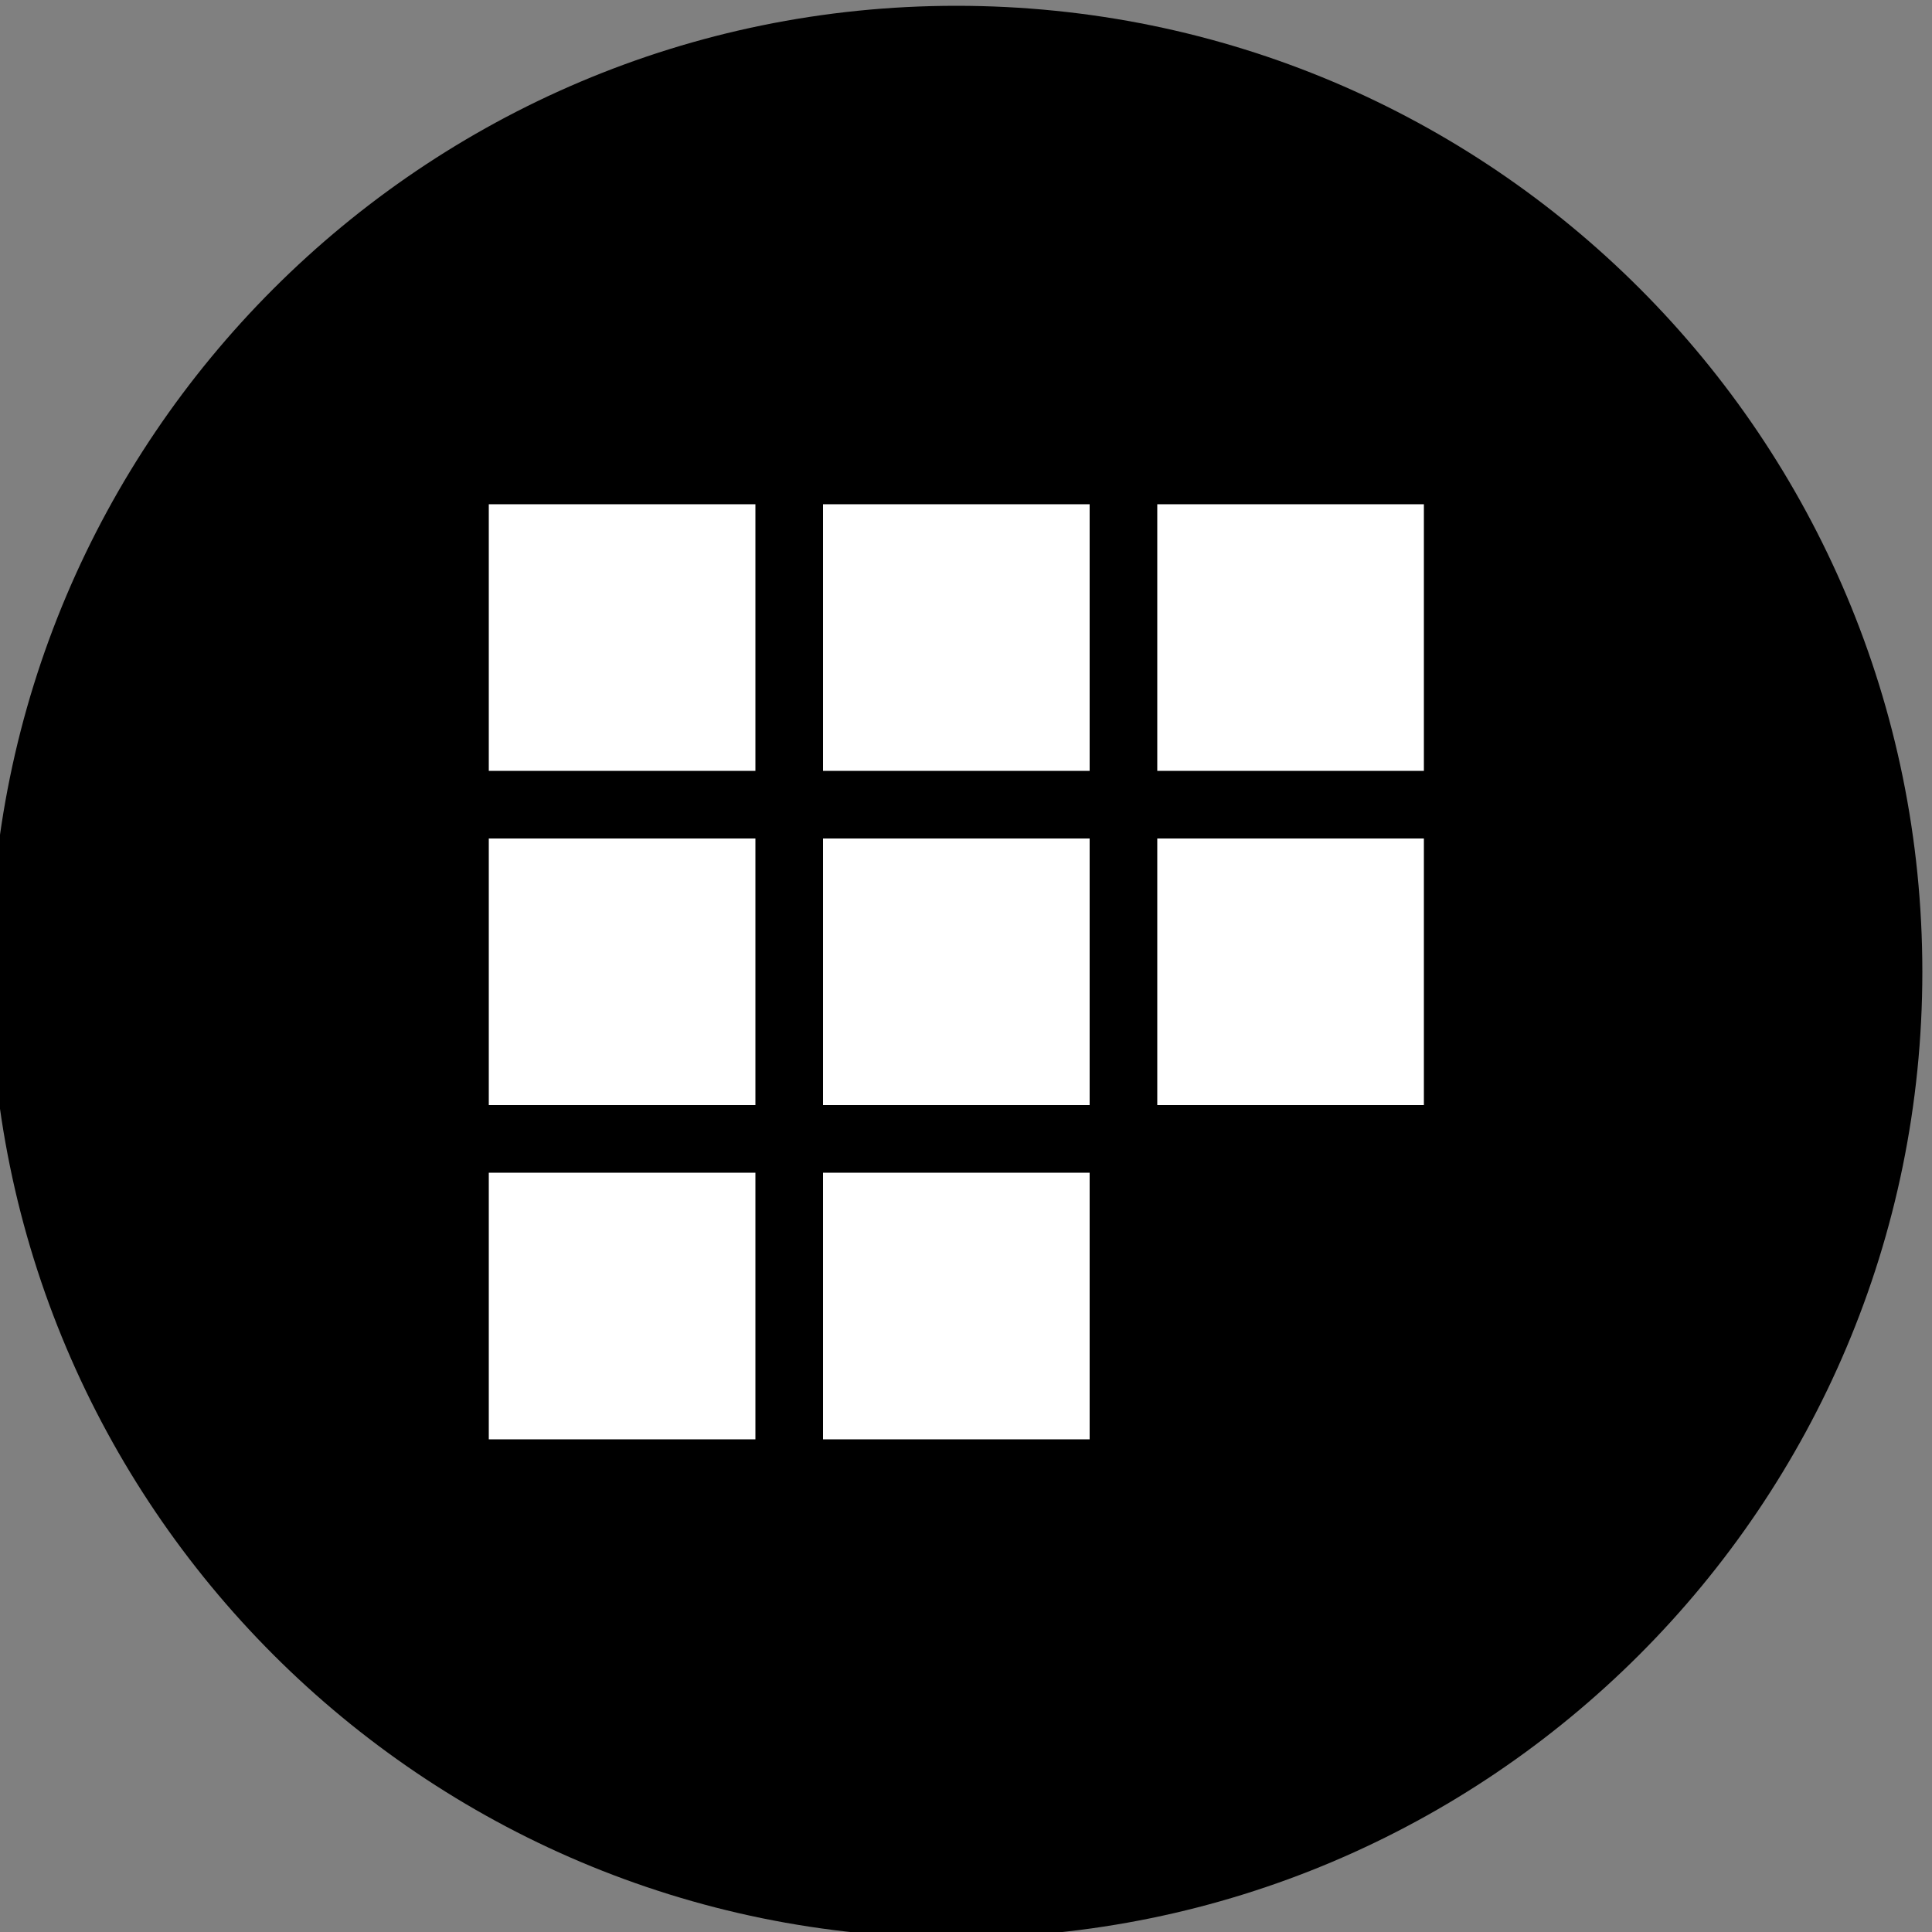 <svg xmlns="http://www.w3.org/2000/svg" viewBox="-255 347 100 100"><rect x="-255" y="347" width="100" height="100" fill="#808080" stroke="none"/><path d="M-205.5 347.3c-27.6 0-50 22.4-50 50s22.4 50 50 50 50-22.4 50-50-22.3-50-50-50z"/><path d="M-229.7 373.1h13.8v13.8h-13.8zm17.3 0h13.8v13.8h-13.8zm17.3 0h13.8v13.8h-13.8zm-34.6 17.3h13.8v13.8h-13.8zm17.3 0h13.8v13.8h-13.8zm17.3 0h13.8v13.8h-13.8zm-34.6 17.3h13.8v13.8h-13.8zm17.3 0h13.8v13.8h-13.8z" fill="#FFF"/></svg>